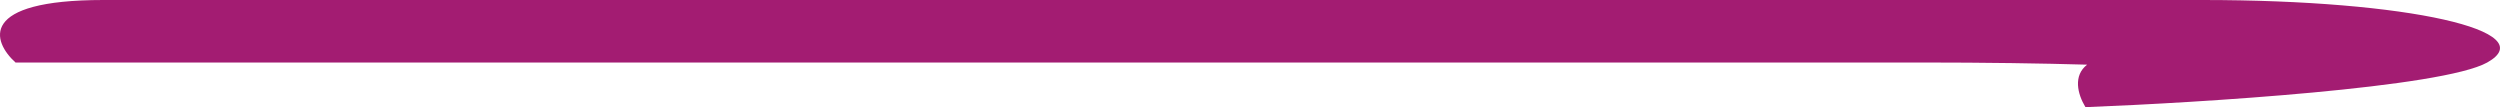 <svg width="280" height="12" viewBox="0 0 280 12" fill="none" xmlns="http://www.w3.org/2000/svg">
<path d="M11.57 0H246.683C269.926 0 284.825 3.5 278.567 7C273.561 9.8 246.484 11.5 233.571 12C232.675 10.528 232.176 8.461 233.76 7.243C228.691 7.098 222.513 7 215.096 7H52.693H1.737C-0.846 4.667 -2.495 0 11.57 0Z" fill="#A31C72"/>
</svg>
